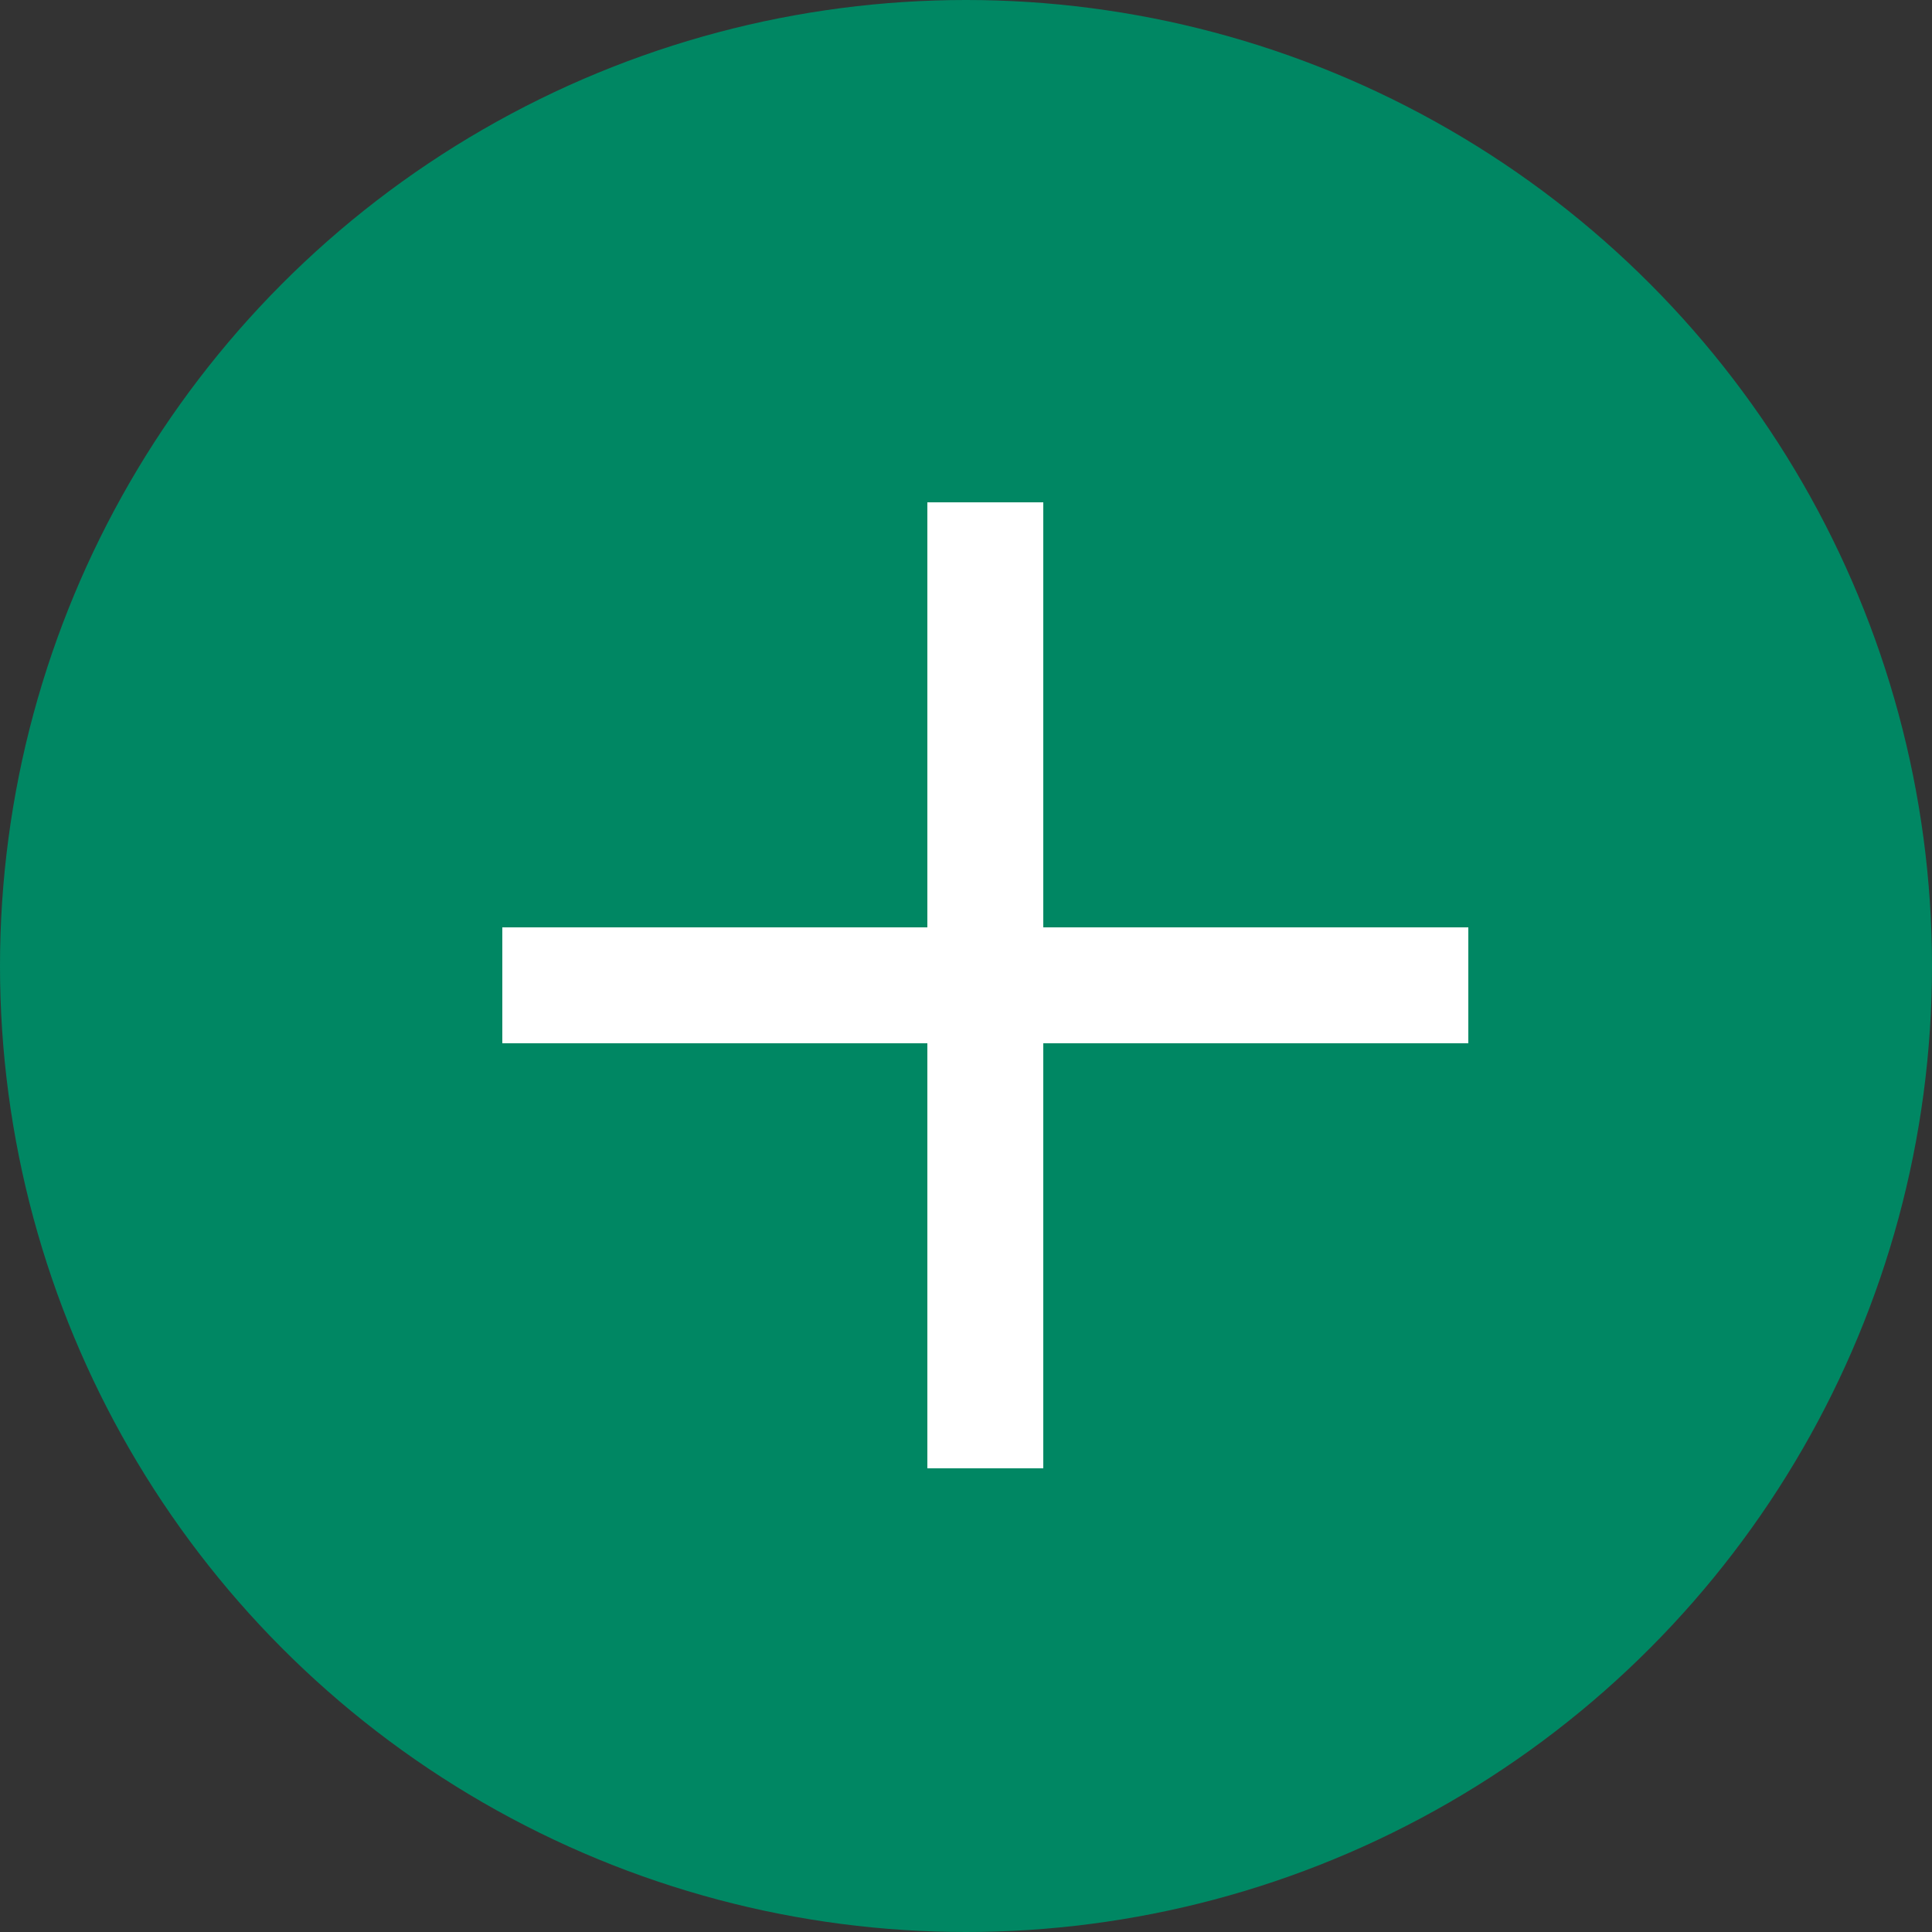 <svg xmlns="http://www.w3.org/2000/svg" width="50" height="50" viewBox="0 0 50 50">
  <rect x="0" y="0" width="50" height="50" fill="#333333" stroke="none"/>
  <g id="グループ_1852" data-name="グループ 1852" transform="translate(-291 -526)">
    <circle id="楕円形_148" data-name="楕円形 148" cx="25" cy="25" r="25" transform="translate(291 526)" fill="#008763"/>
    <g id="グループ_1774" data-name="グループ 1774" transform="translate(3 3)">
      <rect id="長方形_1558" data-name="長方形 1558" width="25" height="3" transform="translate(301 547)" fill="#fff"/>
      <rect id="長方形_1559" data-name="長方形 1559" width="25" height="3" transform="translate(315 536) rotate(90)" fill="#fff"/>
    </g>
  </g>
</svg>
